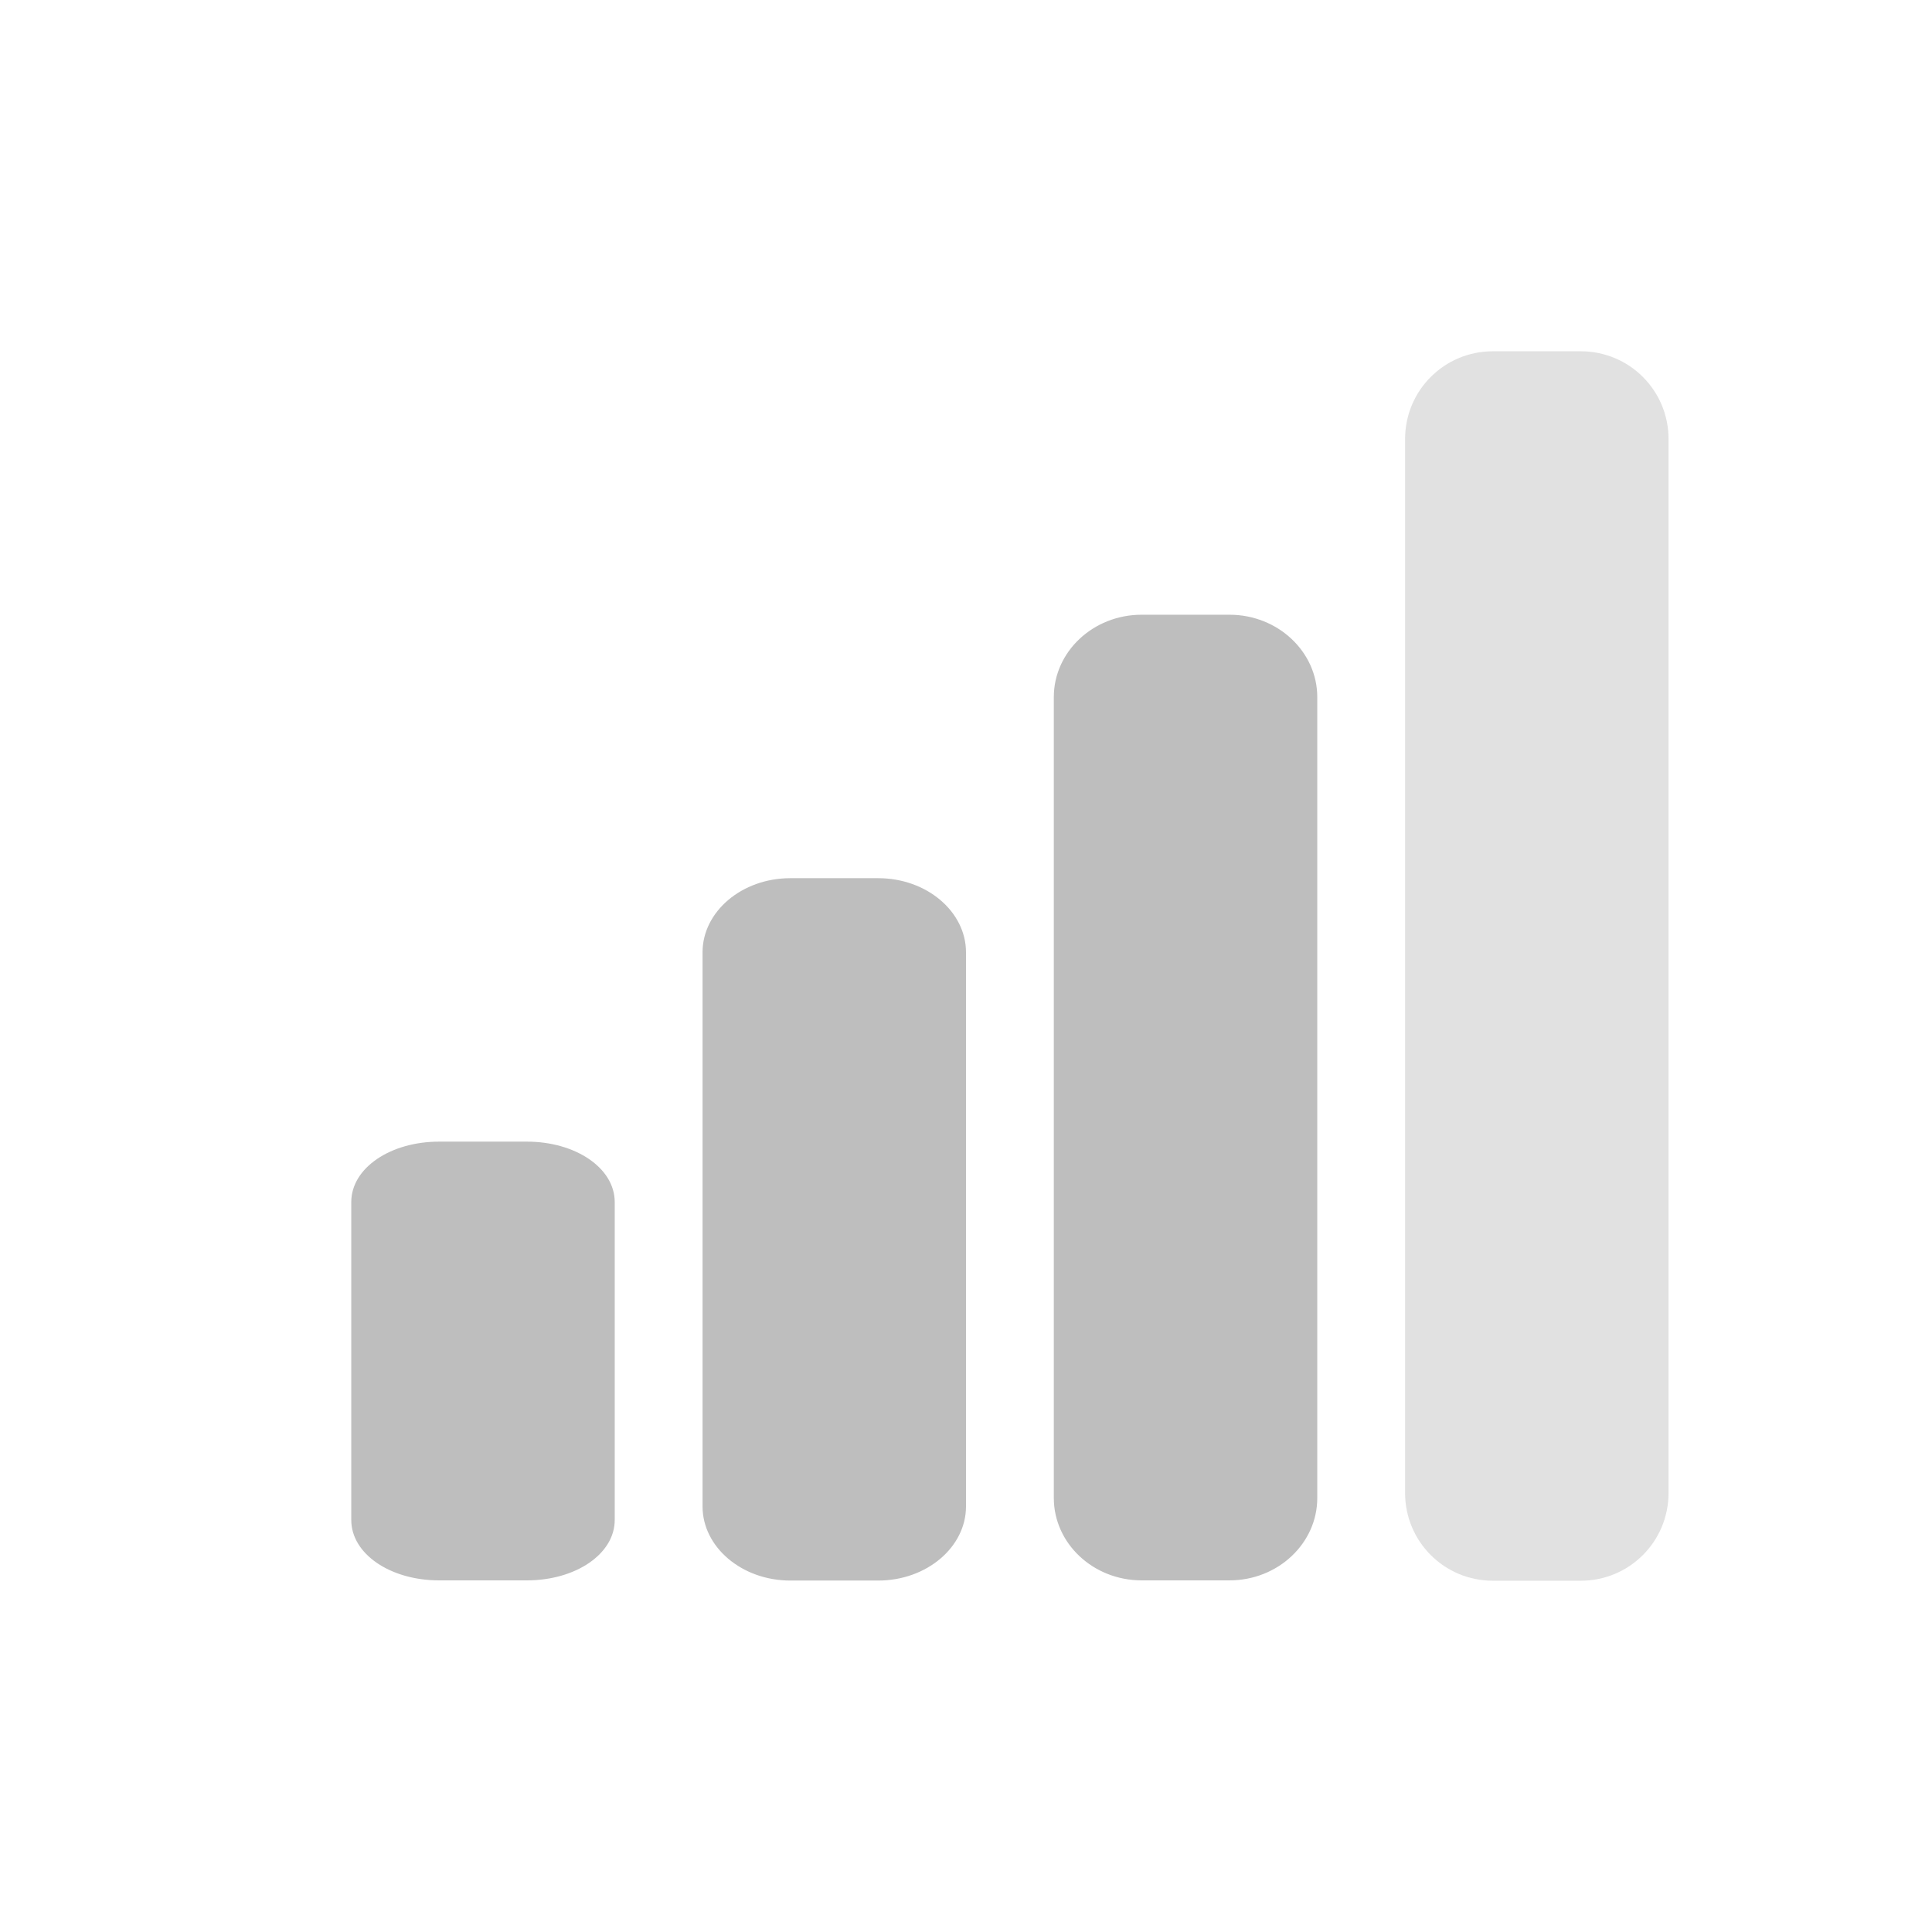 <?xml version="1.0" encoding="UTF-8"?>
<svg width="22" height="22" version="1.1" xmlns="http://www.w3.org/2000/svg">
 <path d="m13 7c-0.554 0-1 0.423-1 0.938v9.12c0 0.515 0.446 0.938 1 0.938h1c0.554 0 1-0.423 1-0.938v-9.12c0-0.514-0.446-0.938-1-0.938h-1zm-4 3c-0.554 0-1 0.382-1 0.844v6.31c0 0.462 0.446 0.844 1 0.844h1c0.554 0 1-0.382 1-0.844v-6.31c0-0.462-0.446-0.844-1-0.844h-1zm-4 3c-0.554 0-1 0.3-1 0.688v3.62c0 0.388 0.446 0.688 1 0.688h1c0.554 0 1-0.3 1-0.688v-3.62c0-0.388-0.446-0.688-1-0.688h-1z" fill="#bebebe"/>
 <path d="m17 4c-0.554 0-1 0.446-1 1v12c0 0.554 0.446 1 1 1h1c0.554 0 1-0.446 1-1v-12c0-0.554-0.446-1-1-1h-1z" fill="#bebebe" opacity=".45"/>
</svg>
